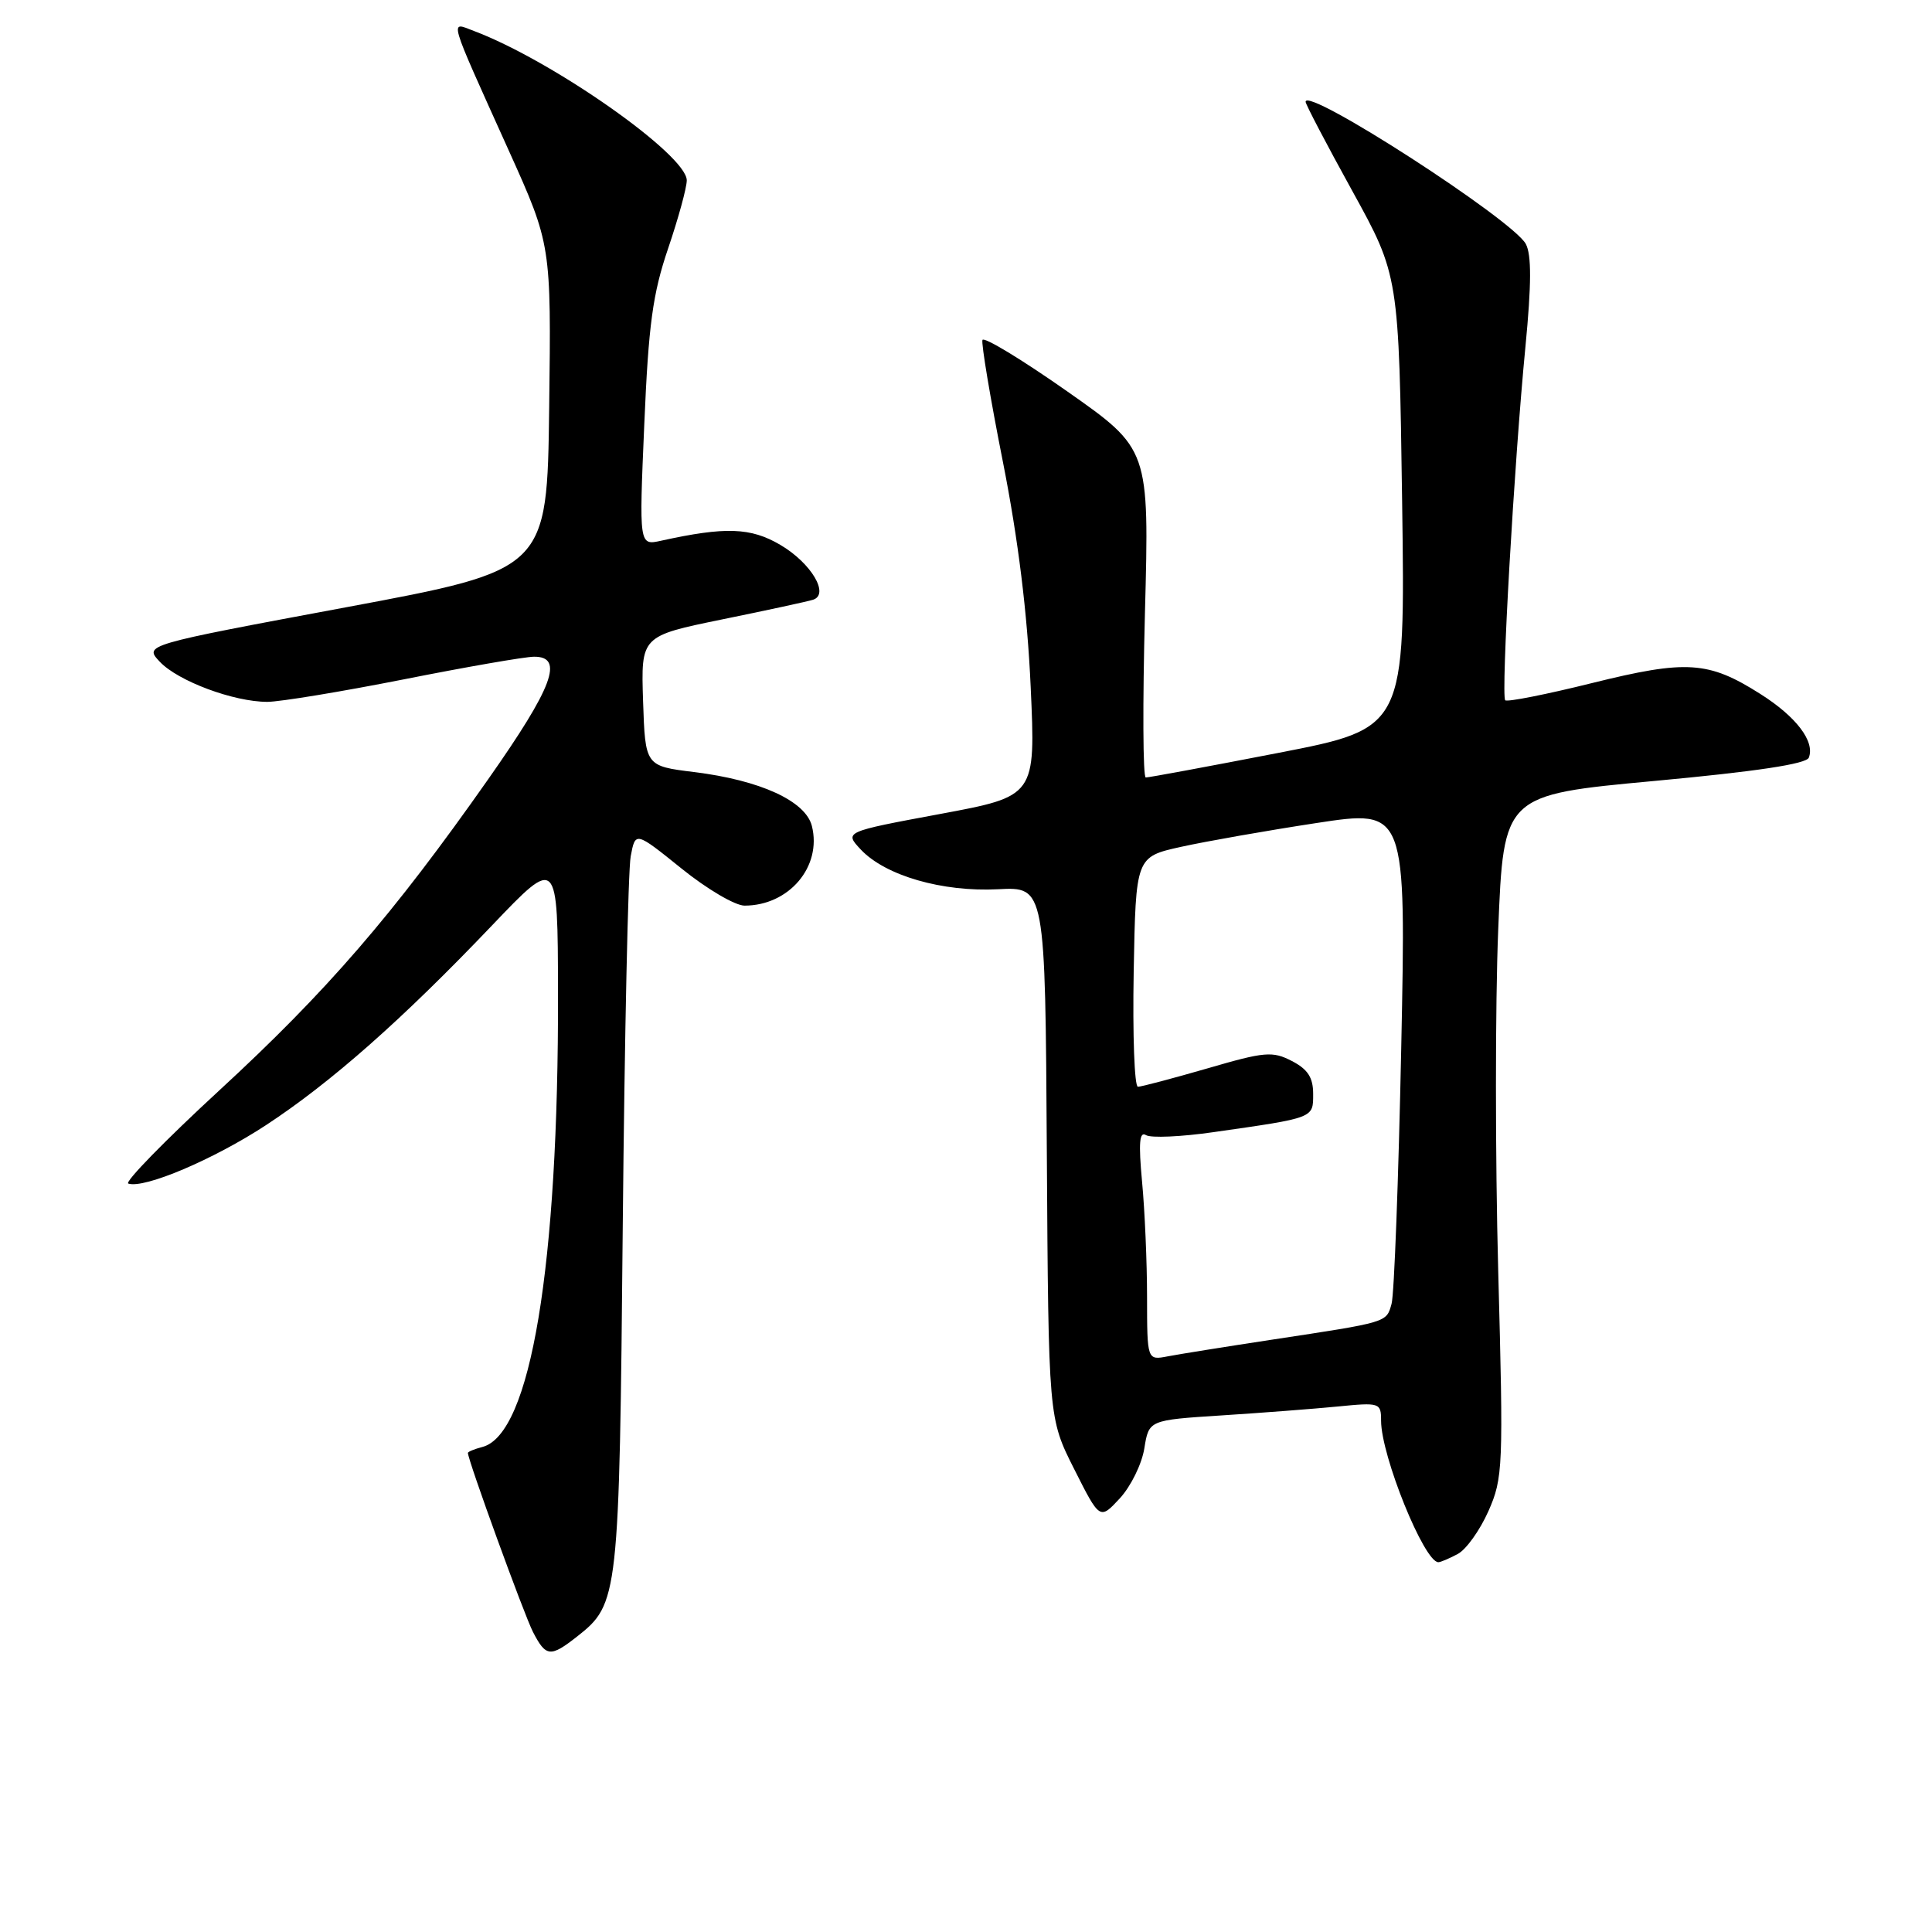 <?xml version="1.0" encoding="UTF-8" standalone="no"?>
<!DOCTYPE svg PUBLIC "-//W3C//DTD SVG 1.1//EN" "http://www.w3.org/Graphics/SVG/1.1/DTD/svg11.dtd" >
<svg xmlns="http://www.w3.org/2000/svg" xmlns:xlink="http://www.w3.org/1999/xlink" version="1.1" viewBox="0 0 256 256">
 <g >
 <path fill="currentColor"
d=" M 76.49 216.83 C 81.97 212.52 82.06 211.67 82.52 162.30 C 82.76 137.26 83.23 115.29 83.57 113.47 C 84.19 110.16 84.19 110.16 90.30 115.08 C 93.65 117.79 97.41 120.00 98.65 120.00 C 104.55 120.00 108.93 114.83 107.58 109.45 C 106.74 106.13 100.73 103.38 91.96 102.30 C 85.50 101.50 85.50 101.50 85.21 92.89 C 84.93 84.28 84.93 84.28 95.71 82.07 C 101.65 80.86 107.05 79.69 107.73 79.47 C 109.96 78.76 107.49 74.61 103.40 72.20 C 99.47 69.89 96.13 69.77 87.59 71.65 C 84.68 72.29 84.68 72.29 85.37 56.24 C 85.93 43.01 86.49 38.92 88.53 32.92 C 89.89 28.92 91.00 24.86 91.00 23.90 C 91.00 20.52 73.18 8.01 62.79 4.10 C 59.56 2.88 59.25 1.84 67.42 19.96 C 73.04 32.43 73.04 32.43 72.77 53.96 C 72.50 75.50 72.50 75.50 45.79 80.48 C 19.08 85.46 19.08 85.46 21.17 87.68 C 23.58 90.25 30.97 93.00 35.43 93.00 C 37.12 92.99 45.25 91.65 53.50 90.02 C 61.75 88.38 69.51 87.03 70.75 87.02 C 74.79 86.98 73.28 91.03 64.69 103.25 C 52.06 121.24 43.29 131.38 29.04 144.50 C 21.88 151.10 16.46 156.65 17.00 156.83 C 19.11 157.54 28.31 153.63 35.24 149.09 C 43.87 143.43 53.32 135.08 65.20 122.62 C 73.90 113.50 73.90 113.50 73.94 131.50 C 74.02 167.76 70.32 190.06 63.92 191.73 C 62.86 192.01 62.00 192.36 62.00 192.52 C 62.00 193.48 69.45 213.96 70.62 216.24 C 72.34 219.57 72.93 219.63 76.49 216.83 Z  M 193.16 205.91 C 194.28 205.32 196.10 202.76 197.22 200.24 C 199.16 195.84 199.22 194.47 198.52 168.37 C 198.12 153.38 198.12 133.06 198.52 123.22 C 199.24 105.33 199.24 105.33 219.22 103.48 C 232.70 102.23 239.36 101.23 239.68 100.39 C 240.51 98.24 238.01 94.96 233.25 91.95 C 226.38 87.59 223.49 87.40 210.95 90.51 C 204.88 92.02 199.71 93.04 199.45 92.79 C 198.87 92.20 200.63 61.36 202.13 45.92 C 202.93 37.64 202.94 33.76 202.18 32.33 C 200.46 29.12 173.00 11.39 173.00 13.49 C 173.00 13.82 175.78 19.13 179.18 25.29 C 185.36 36.50 185.36 36.50 185.79 66.50 C 186.21 96.50 186.21 96.50 169.35 99.77 C 160.08 101.57 152.19 103.03 151.82 103.02 C 151.44 103.01 151.40 93.21 151.71 81.25 C 152.29 59.50 152.29 59.50 141.40 51.85 C 135.40 47.64 130.36 44.58 130.18 45.05 C 130.01 45.52 131.22 52.79 132.89 61.20 C 134.92 71.47 136.13 81.27 136.57 91.00 C 137.23 105.50 137.23 105.50 124.55 107.86 C 111.86 110.22 111.86 110.22 114.07 112.58 C 117.32 116.03 124.86 118.21 132.24 117.83 C 138.50 117.50 138.50 117.50 138.71 152.71 C 138.93 187.91 138.93 187.91 142.33 194.65 C 145.73 201.40 145.73 201.40 148.38 198.54 C 149.84 196.96 151.30 193.99 151.63 191.92 C 152.23 188.17 152.23 188.17 161.86 187.55 C 167.16 187.21 174.09 186.68 177.25 186.37 C 182.83 185.82 183.00 185.87 183.00 188.25 C 183.00 192.89 188.71 207.00 190.59 207.00 C 190.89 207.00 192.04 206.51 193.16 205.91 Z  M 151.99 171.88 C 151.99 167.27 151.69 160.39 151.33 156.59 C 150.85 151.43 150.98 149.87 151.85 150.41 C 152.50 150.81 156.51 150.63 160.76 150.02 C 174.21 148.10 174.00 148.18 174.00 144.95 C 174.00 142.78 173.29 141.68 171.18 140.59 C 168.61 139.26 167.59 139.35 159.98 141.57 C 155.37 142.90 151.23 144.00 150.78 144.00 C 150.32 144.00 150.07 137.15 150.22 128.77 C 150.50 113.54 150.50 113.54 156.50 112.21 C 159.80 111.48 167.86 110.06 174.41 109.06 C 186.32 107.24 186.32 107.24 185.67 138.87 C 185.31 156.27 184.74 171.52 184.39 172.76 C 183.69 175.26 183.99 175.17 168.50 177.52 C 162.45 178.44 156.26 179.43 154.75 179.72 C 152.00 180.25 152.00 180.25 151.99 171.88 Z "/>
</g>
</svg>